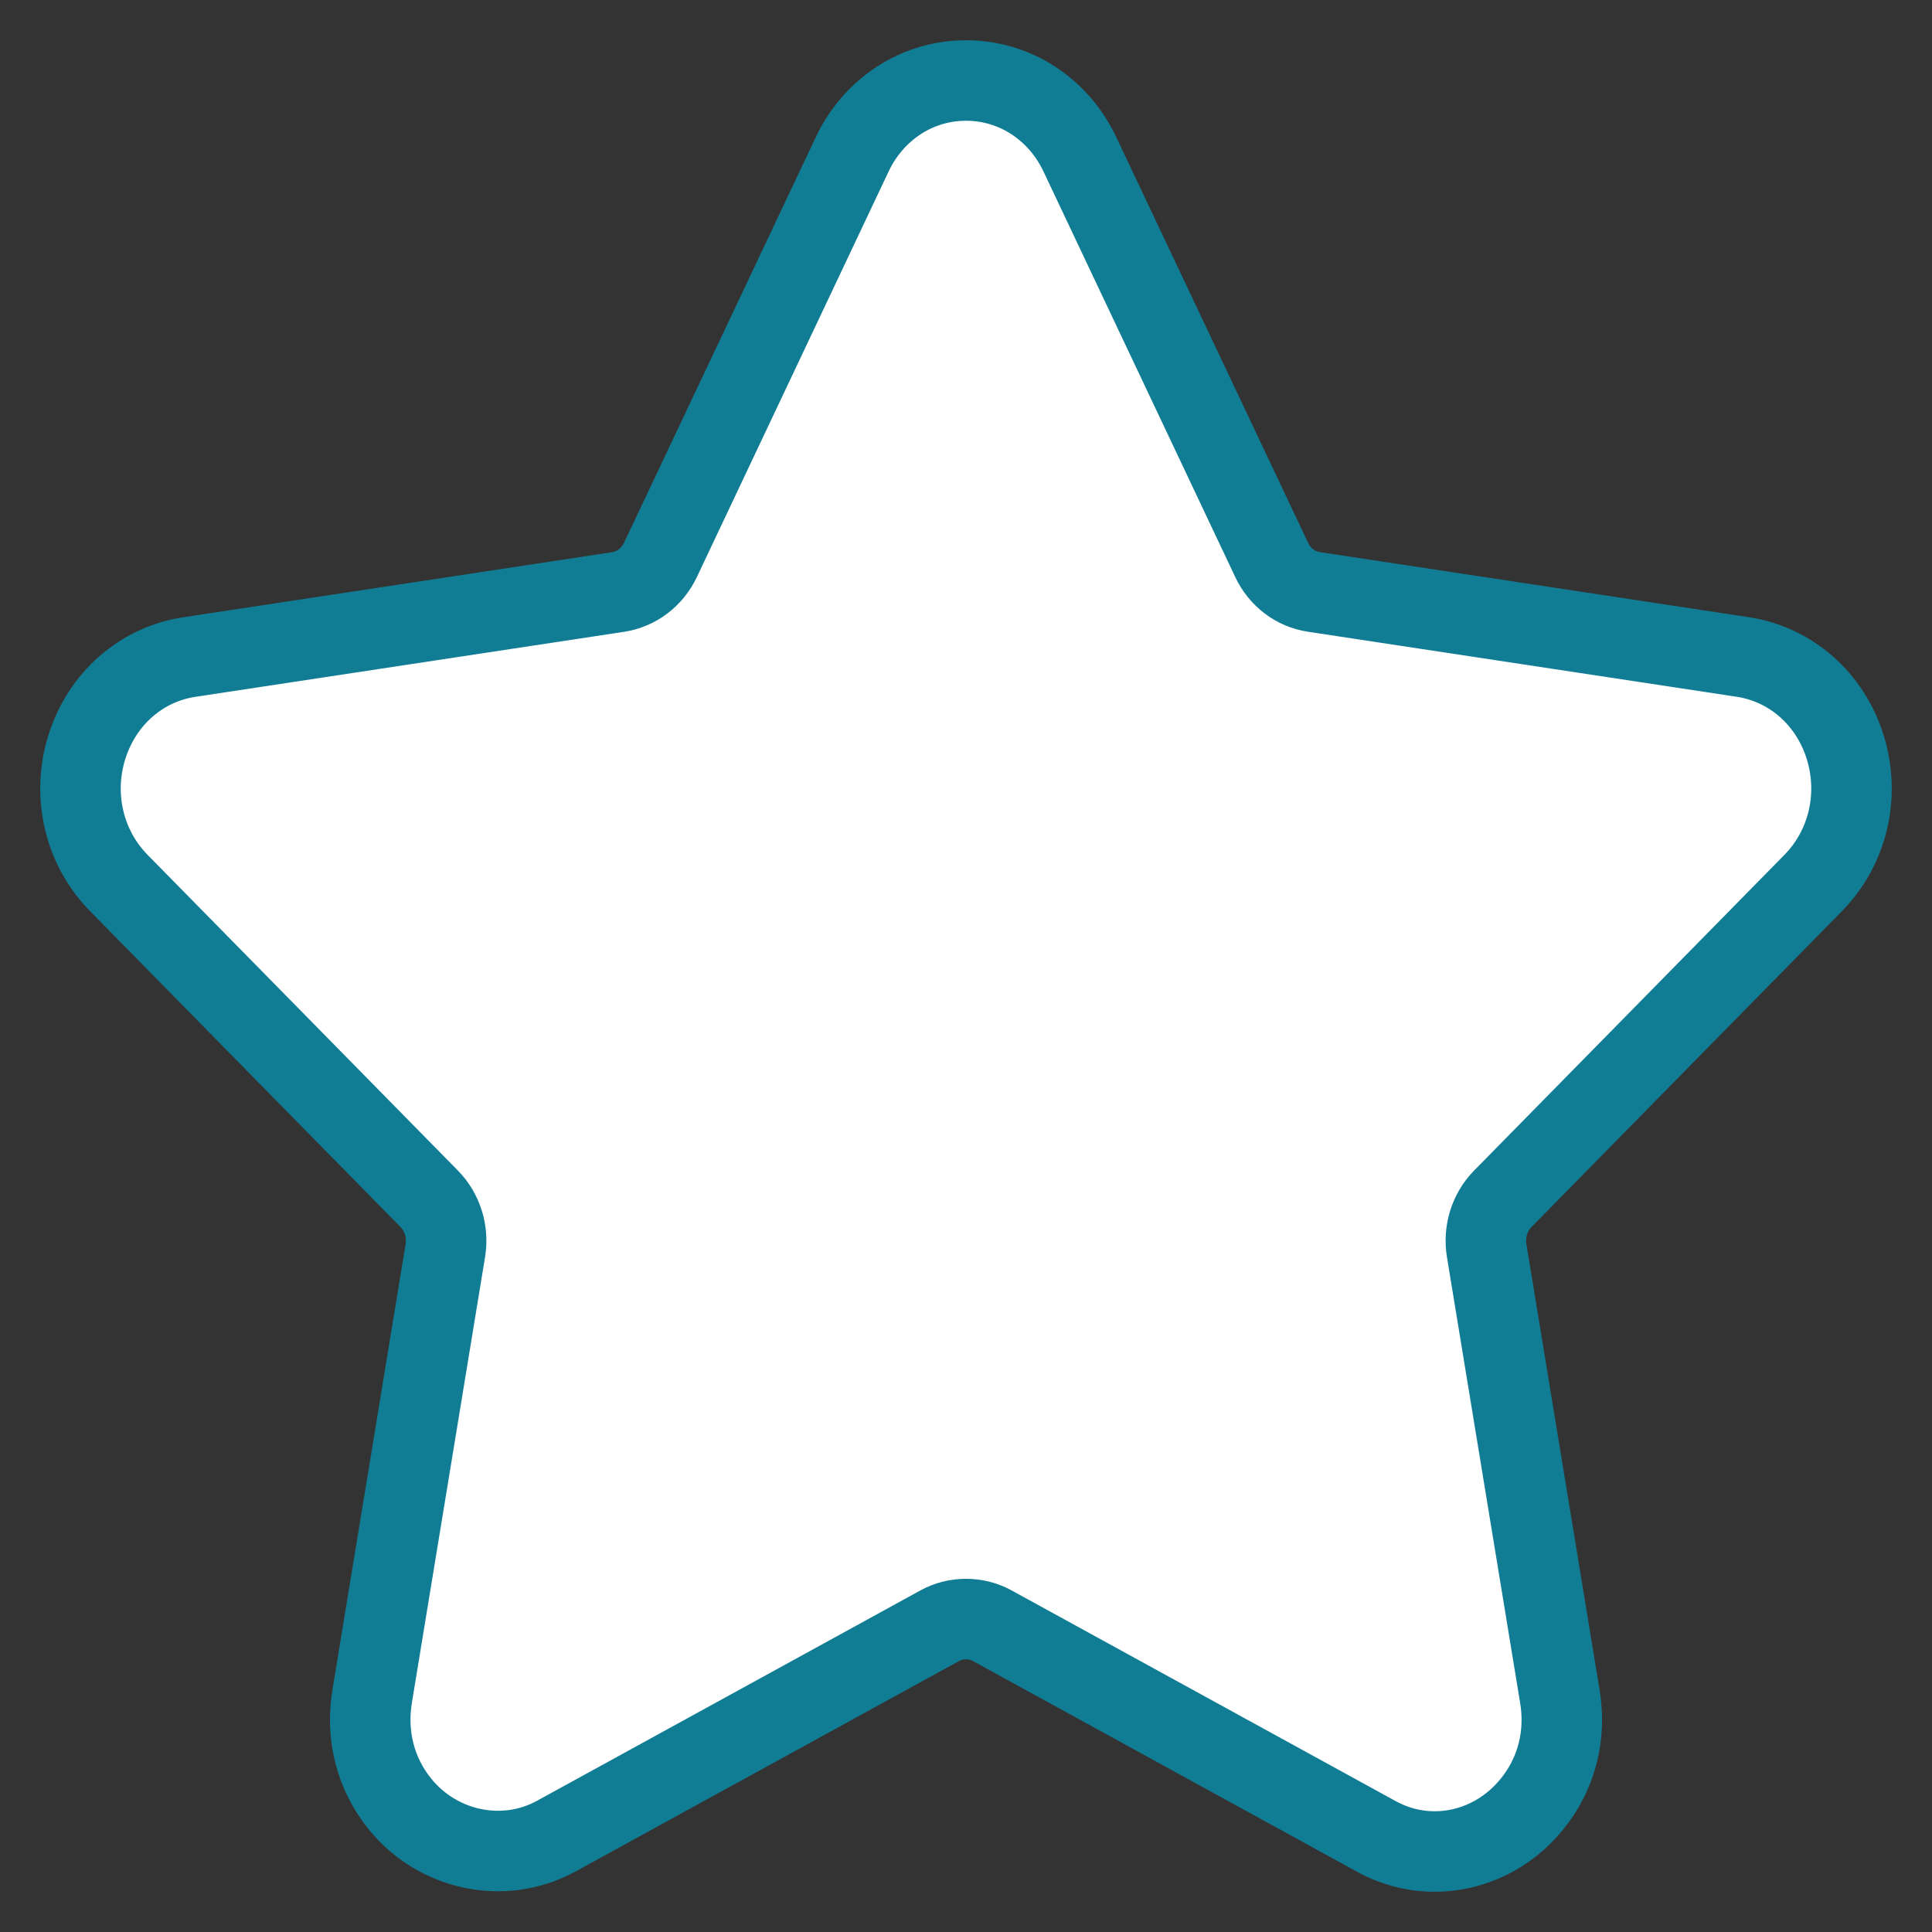 <svg width="24" height="24" viewBox="0 0 24 24" fill="none" xmlns="http://www.w3.org/2000/svg">
<rect x="0" y="0" width="24" height="24" fill="#333333" stroke="none"/>
<path d="M22.523 10.97C22.956 10.53 23.108 9.883 22.922 9.282C22.735 8.681 22.247 8.252 21.648 8.161L16.321 7.353C16.094 7.319 15.898 7.17 15.797 6.955L13.415 1.918C13.148 1.352 12.605 1 12 1C11.396 1 10.853 1.352 10.586 1.918L8.204 6.956C8.102 7.171 7.906 7.319 7.679 7.354L2.352 8.162C1.754 8.252 1.266 8.682 1.078 9.283C0.892 9.883 1.044 10.53 1.477 10.97L5.332 14.892C5.496 15.059 5.571 15.3 5.532 15.536L4.623 21.073C4.543 21.56 4.665 22.034 4.967 22.408C5.437 22.99 6.257 23.168 6.912 22.808L11.676 20.194C11.875 20.085 12.126 20.086 12.324 20.194L17.089 22.808C17.32 22.936 17.568 23 17.823 23C18.288 23 18.73 22.784 19.033 22.408C19.336 22.034 19.458 21.559 19.377 21.073L18.468 15.536C18.429 15.3 18.504 15.059 18.668 14.892L22.523 10.97Z" fill="white" stroke="#117D95"/>
</svg>

